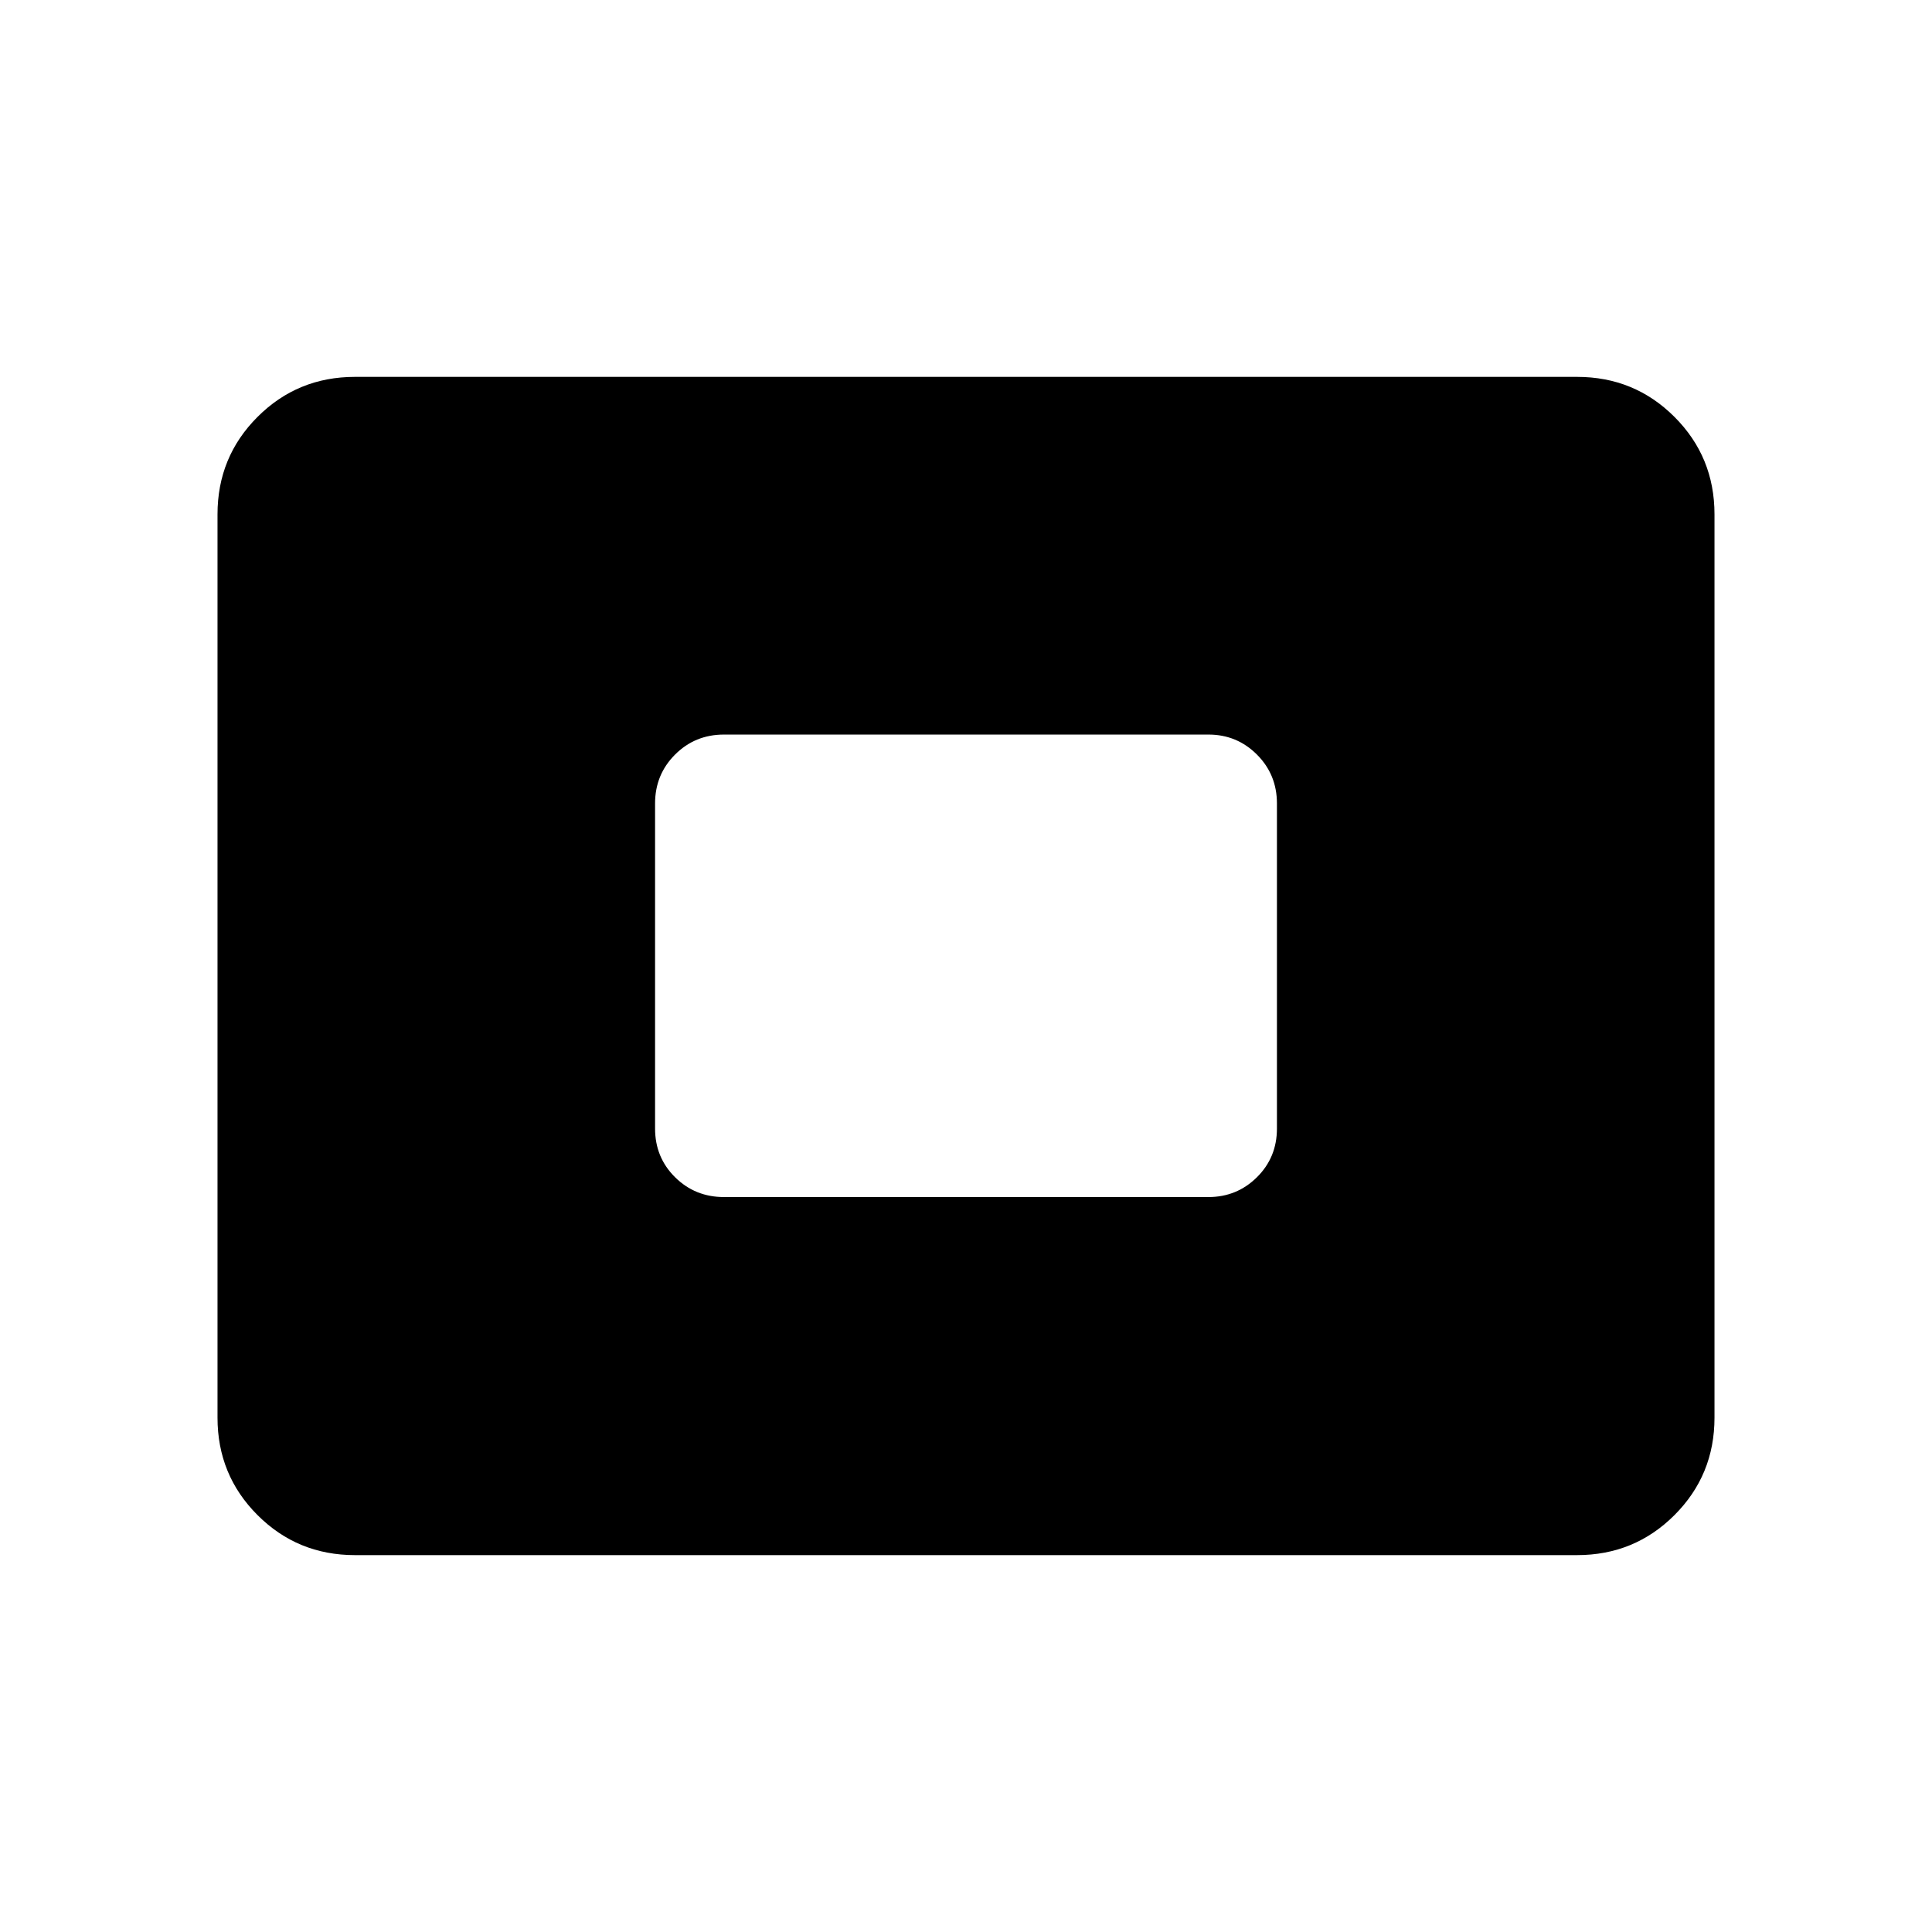 <svg xmlns="http://www.w3.org/2000/svg" height="24" viewBox="0 -960 960 960" width="24"><path d="M176.35-187.27q-28.5 0-48.39-19.89-19.88-19.88-19.88-48.38v-448.92q0-28.5 19.88-48.38 19.89-19.89 48.39-19.89h607.3q28.5 0 48.39 19.89 19.88 19.88 19.88 48.38v448.92q0 28.5-19.88 48.38-19.89 19.89-48.39 19.89h-607.3Zm183.38-177.92h240.73q14.16 0 24.1-9.85 9.94-9.84 9.94-24.19v-161.54q0-14.35-9.94-24.29t-24.1-9.94H359.73q-14.35 0-24.29 9.94t-9.94 24.29v161.54q0 14.35 9.94 24.19 9.94 9.85 24.29 9.85Z"/></svg>